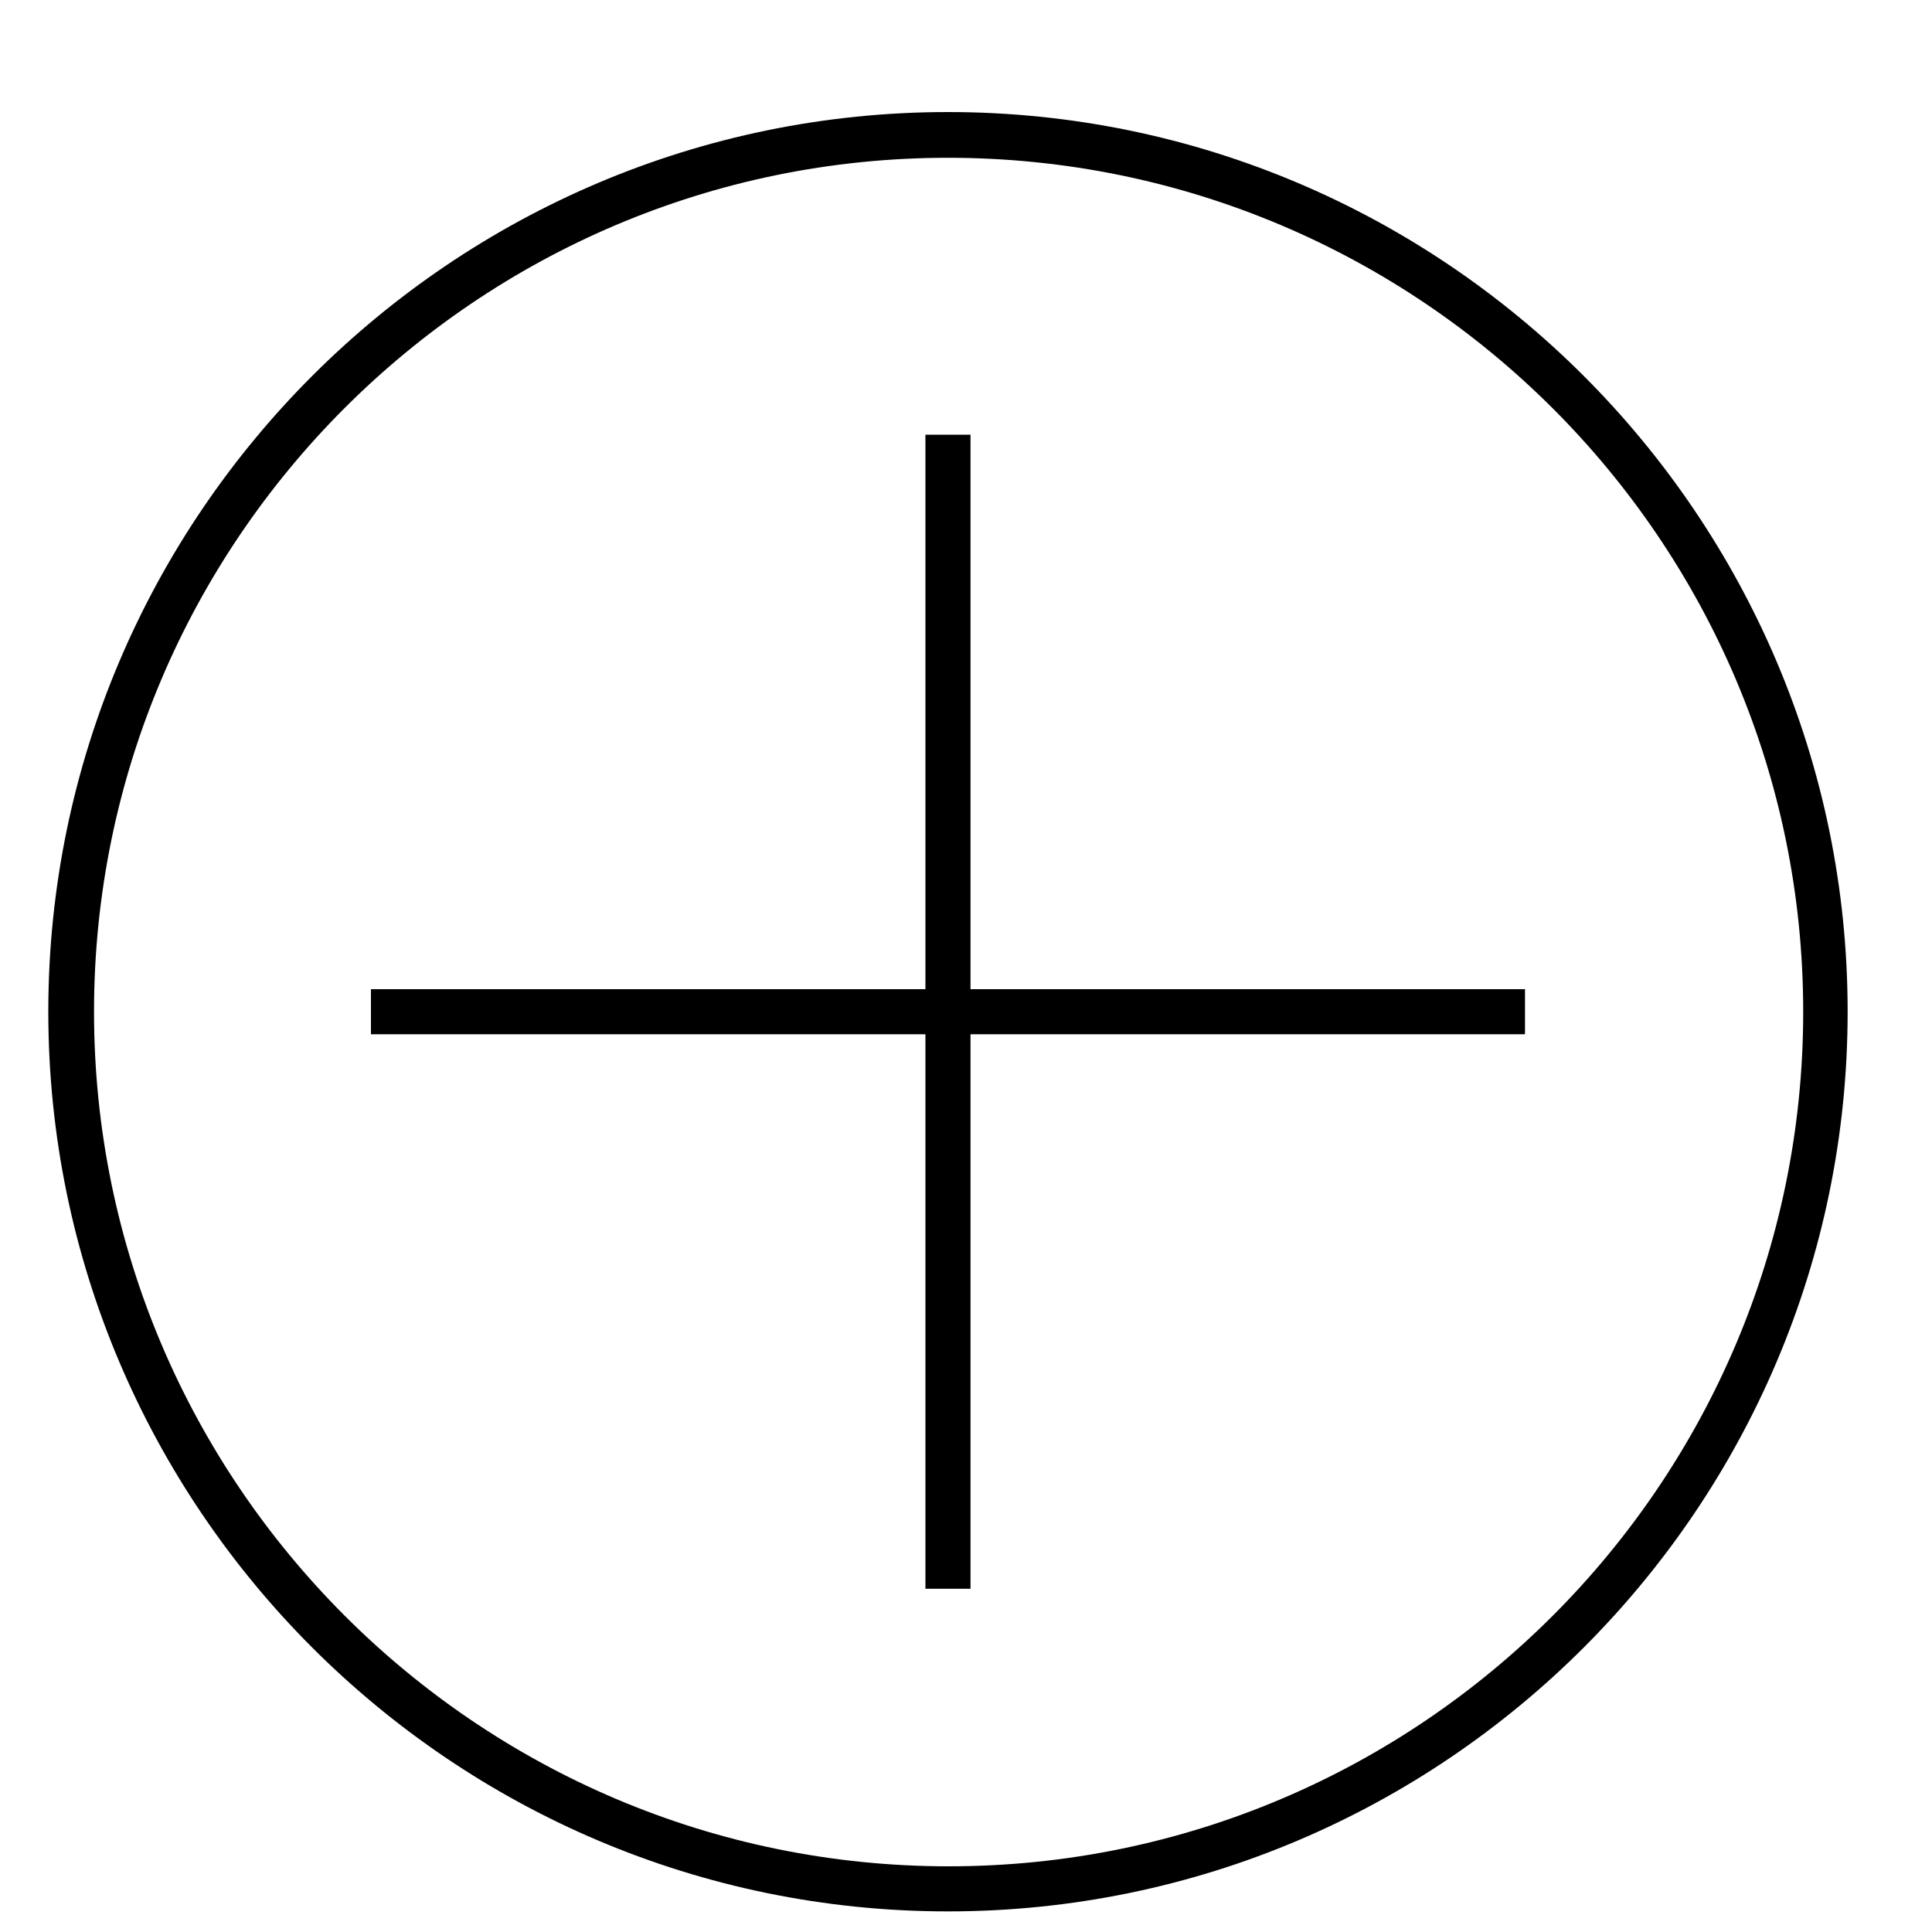 <?xml version="1.0" encoding="utf-8"?>
<!-- Generator: Adobe Illustrator 19.1.0, SVG Export Plug-In . SVG Version: 6.00 Build 0)  -->
<svg version="1.1" id="Layer_1" xmlns="http://www.w3.org/2000/svg" xmlns:xlink="http://www.w3.org/1999/xlink" x="0px" y="0px"
	 viewBox="0 0 300 300" style="enable-background:new 0 0 300 300;" xml:space="preserve">
<g>
	<path d="M147.2,296.8c-77,0-139.7-62.7-139.7-139.7c0-77,62.7-139.7,139.7-139.7c77,0,139.7,62.7,139.7,139.7
		C286.9,234.1,224.2,296.8,147.2,296.8z M147.2,24.5C74.1,24.5,14.6,84,14.6,157.1s59.5,132.7,132.7,132.7s132.7-59.5,132.7-132.7
		S220.4,24.5,147.2,24.5z"/>
</g>
<polygon points="236.8,153.6 150.7,153.6 150.7,67.5 143.7,67.5 143.7,153.6 57.6,153.6 57.6,160.6 143.7,160.6 143.7,246.7 
	150.7,246.7 150.7,160.6 236.8,160.6 "/>
</svg>
